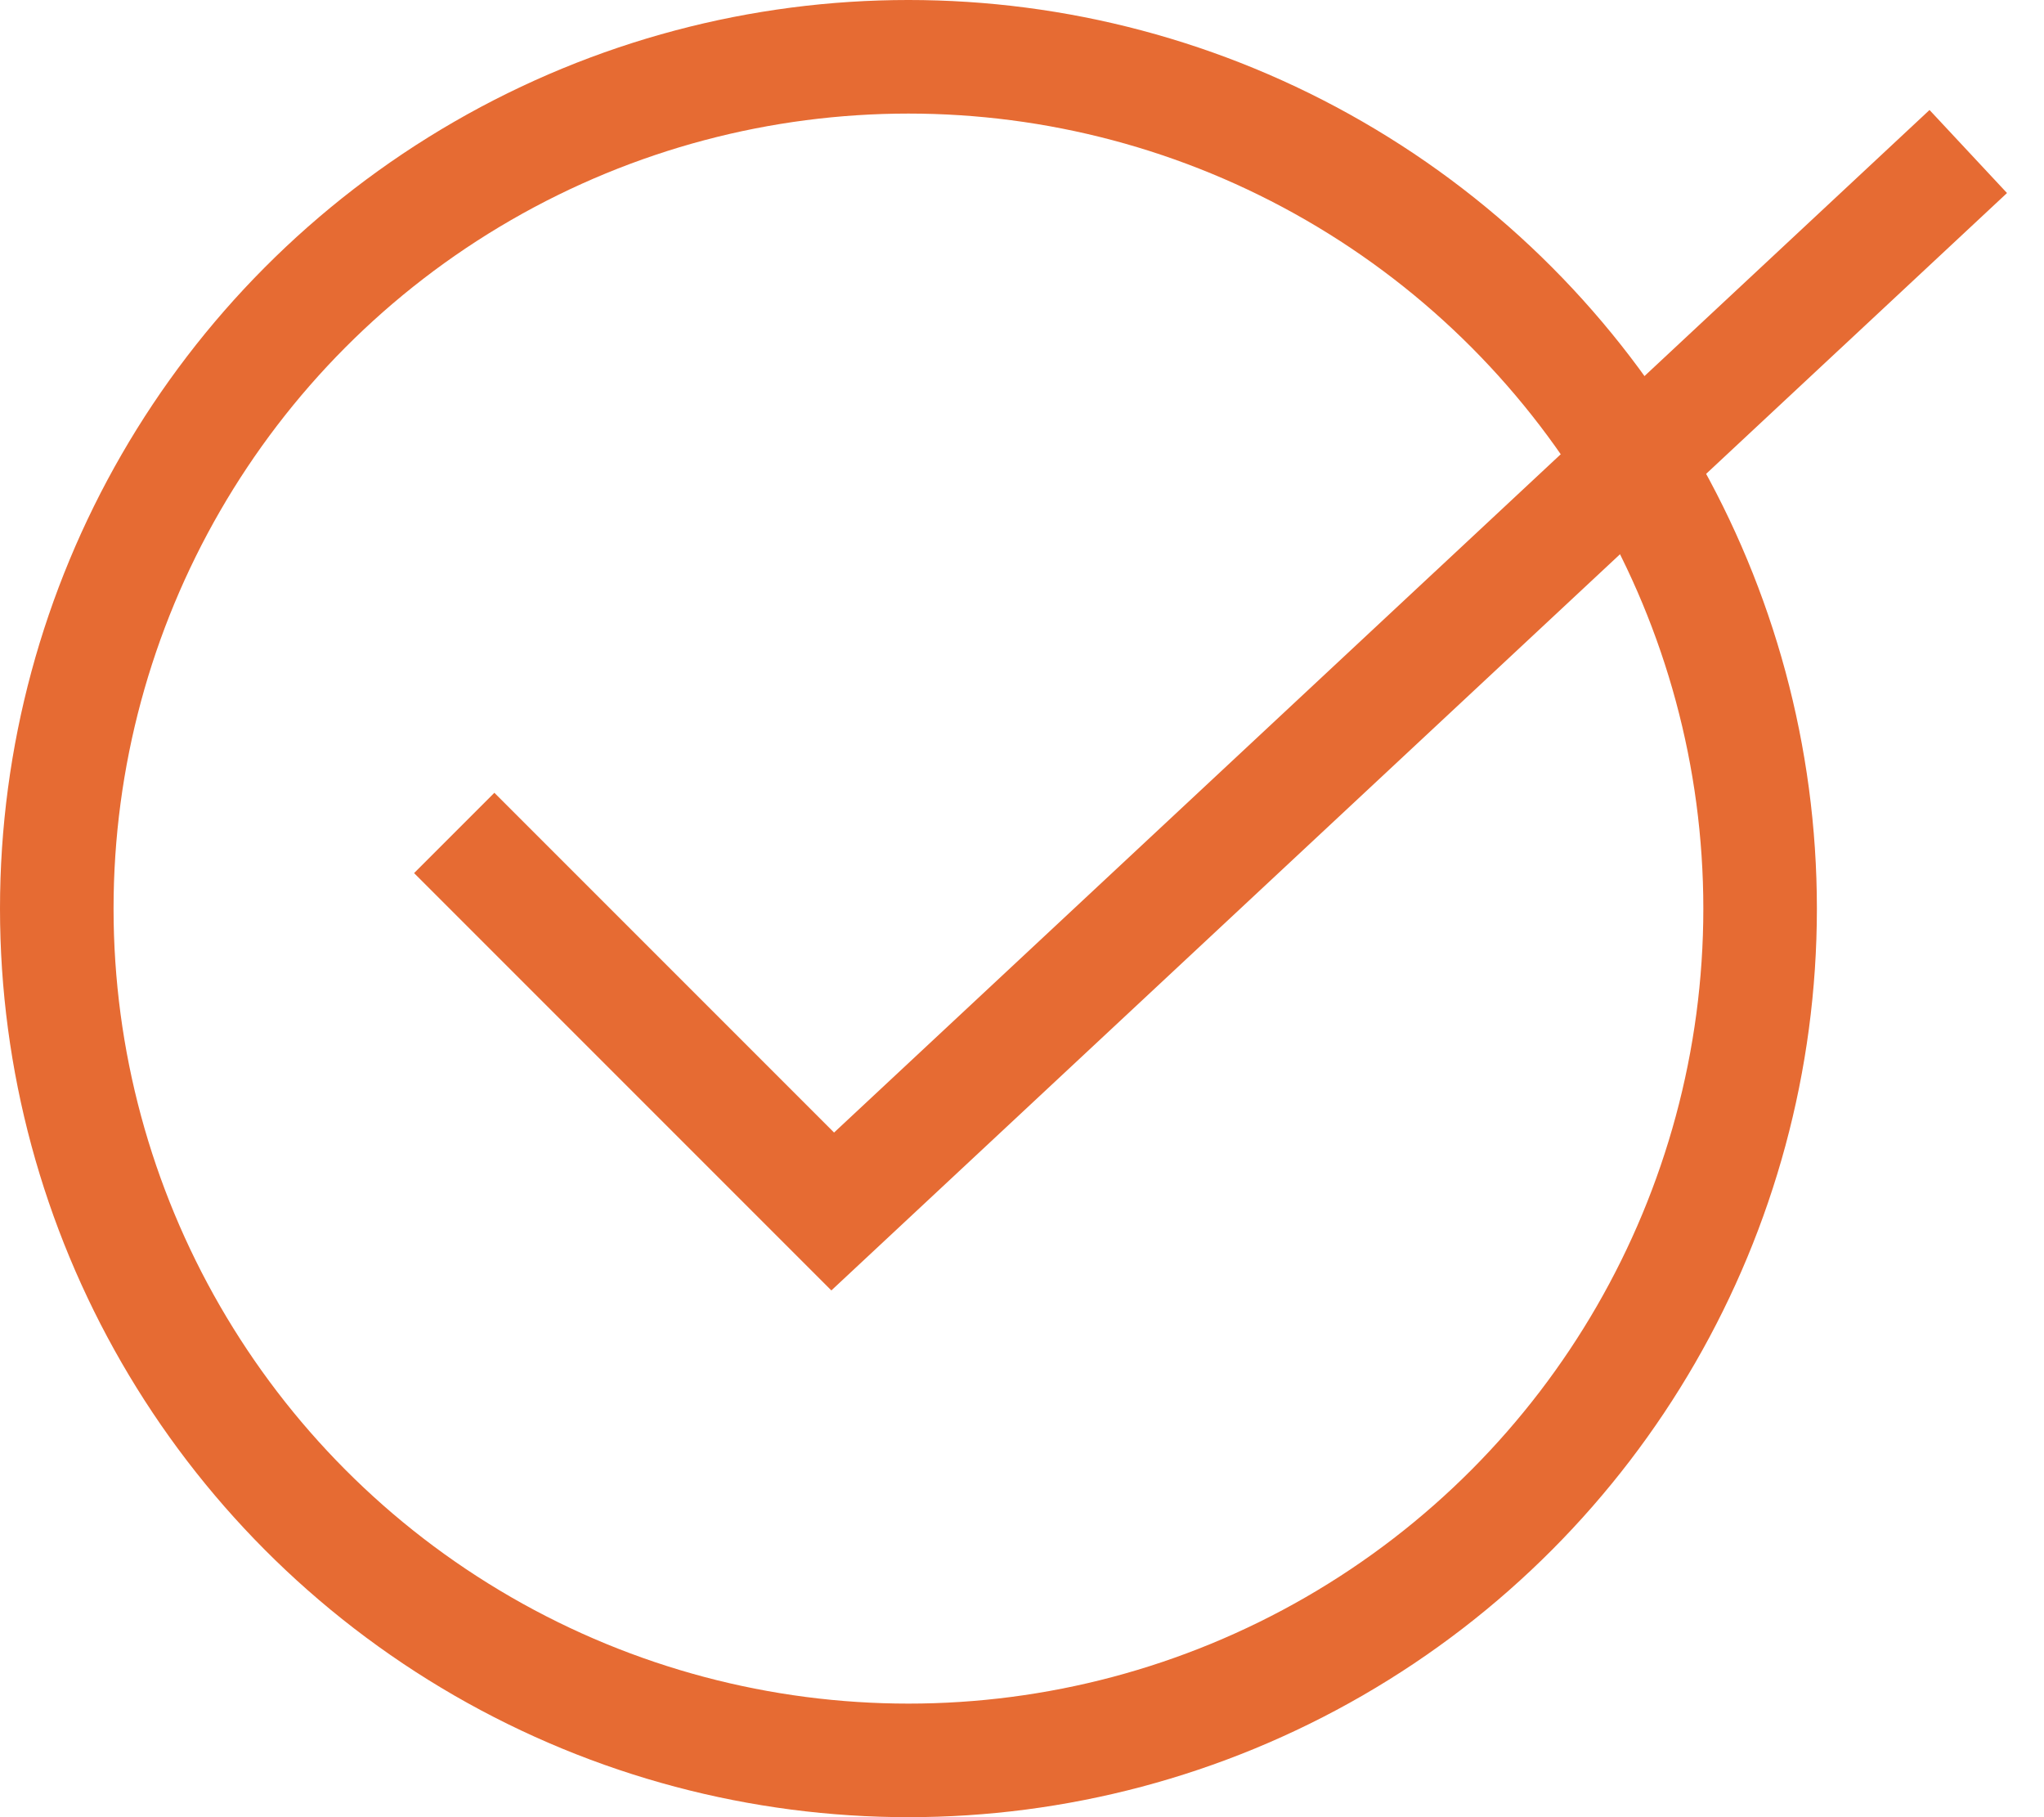 <svg width="18" height="16" viewBox="0 0 18 16" fill="none" xmlns="http://www.w3.org/2000/svg">
<circle cx="8" cy="8" r="7.5" stroke="#E66B33"/>
<path d="M4 7.334L7.333 10.667L17.333 1.334" stroke="#E66B33"/>
</svg>
